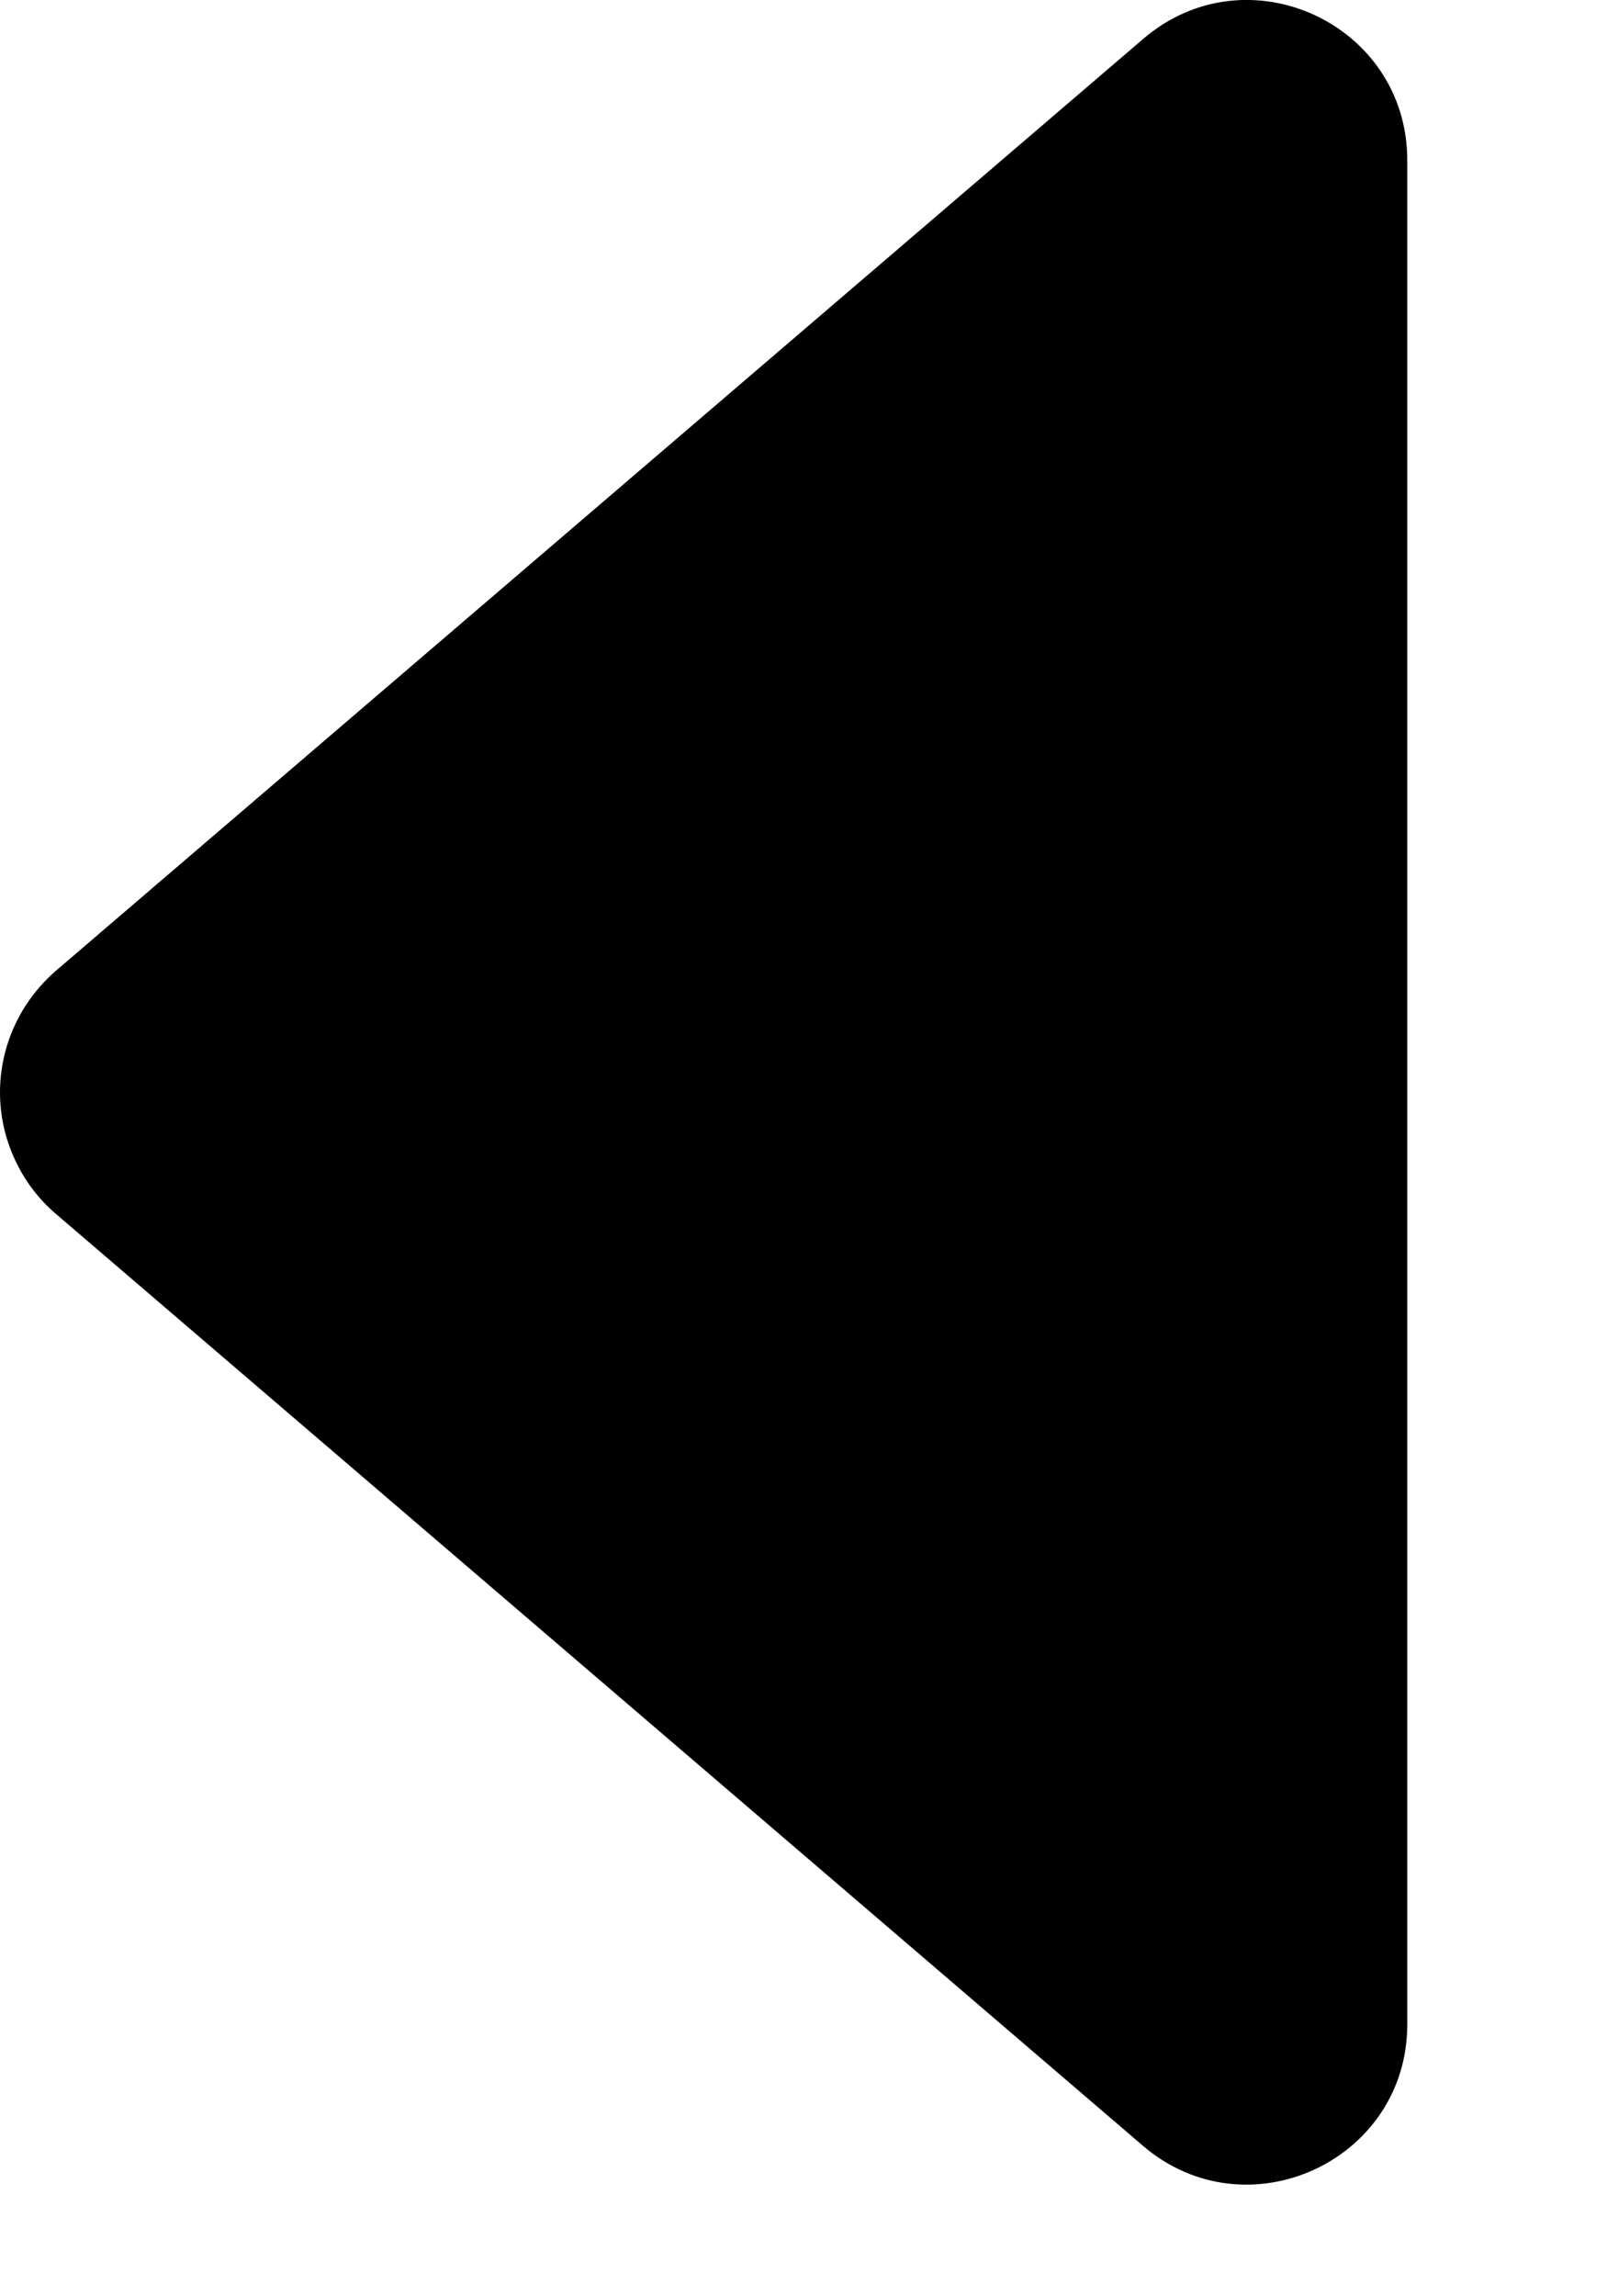 <svg width="7" height="10" viewBox="0 0 7 10" fill="none" xmlns="http://www.w3.org/2000/svg">
<path d="M4.979 0.17L0.243 4.228C0.167 4.294 0.106 4.375 0.064 4.466C0.022 4.557 0 4.657 0 4.757C0 4.858 0.022 4.957 0.064 5.048C0.106 5.14 0.167 5.221 0.243 5.286L4.979 9.345C5.431 9.732 6.13 9.411 6.13 8.816V0.698C6.13 0.102 5.431 -0.219 4.979 0.17Z" fill="black"/>
</svg>
